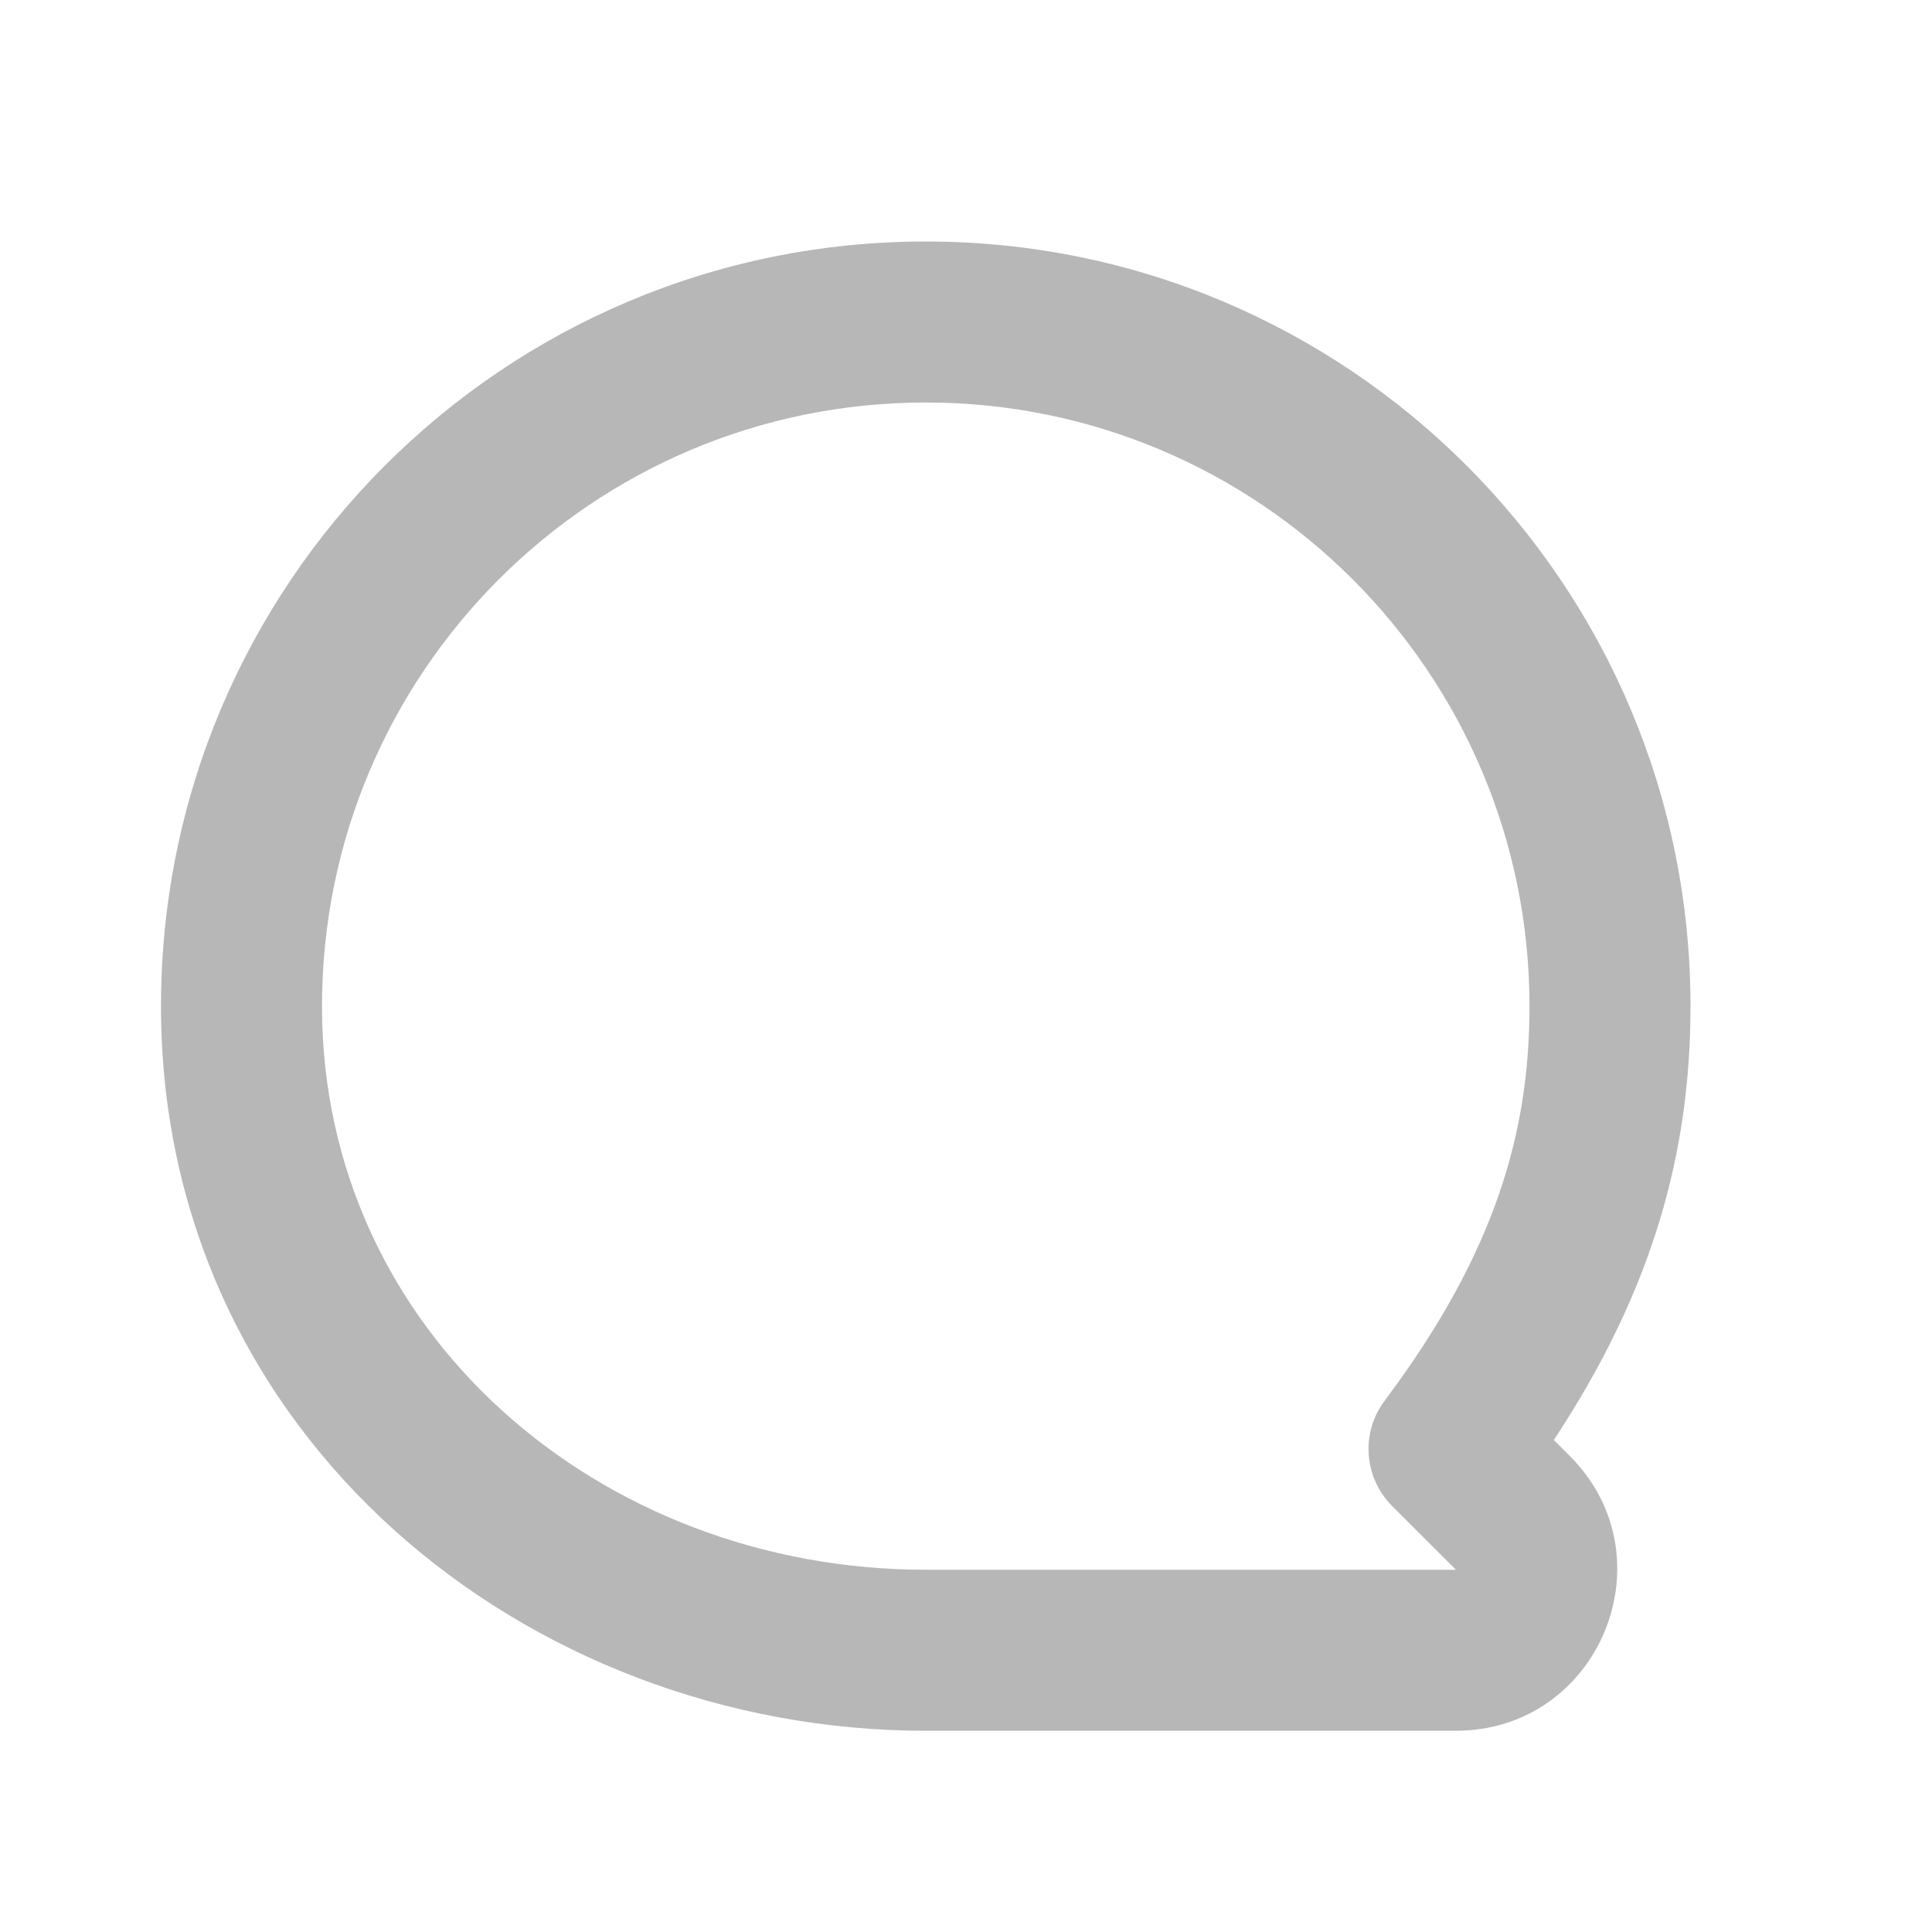 <svg width="24" height="24" viewBox="0 0 24 24" fill="none" xmlns="http://www.w3.org/2000/svg">
<path fill-rule="evenodd" clip-rule="evenodd" d="M19 12.5C19 8.358 15.642 5 11.5 5C7.358 5 4 8.358 4 12.5C4 16.55 7.455 19.5 11.5 19.5L18.086 19.5L17.303 18.718C17.234 18.651 17.177 18.576 17.131 18.495C17.056 18.363 17.013 18.218 17.003 18.071C16.992 17.924 17.014 17.774 17.07 17.633C17.104 17.547 17.15 17.464 17.209 17.389C18.582 15.553 19 14.055 19 12.5ZM19.302 17.888C20.541 16.013 21 14.299 21 12.5C21 7.253 16.747 3 11.5 3C6.253 3 2 7.253 2 12.5C2 17.839 6.545 21.5 11.5 21.5H18.086C19.868 21.5 20.76 19.346 19.5 18.086L19.302 17.888Z" fill="#B7B7B7"/>
</svg>
